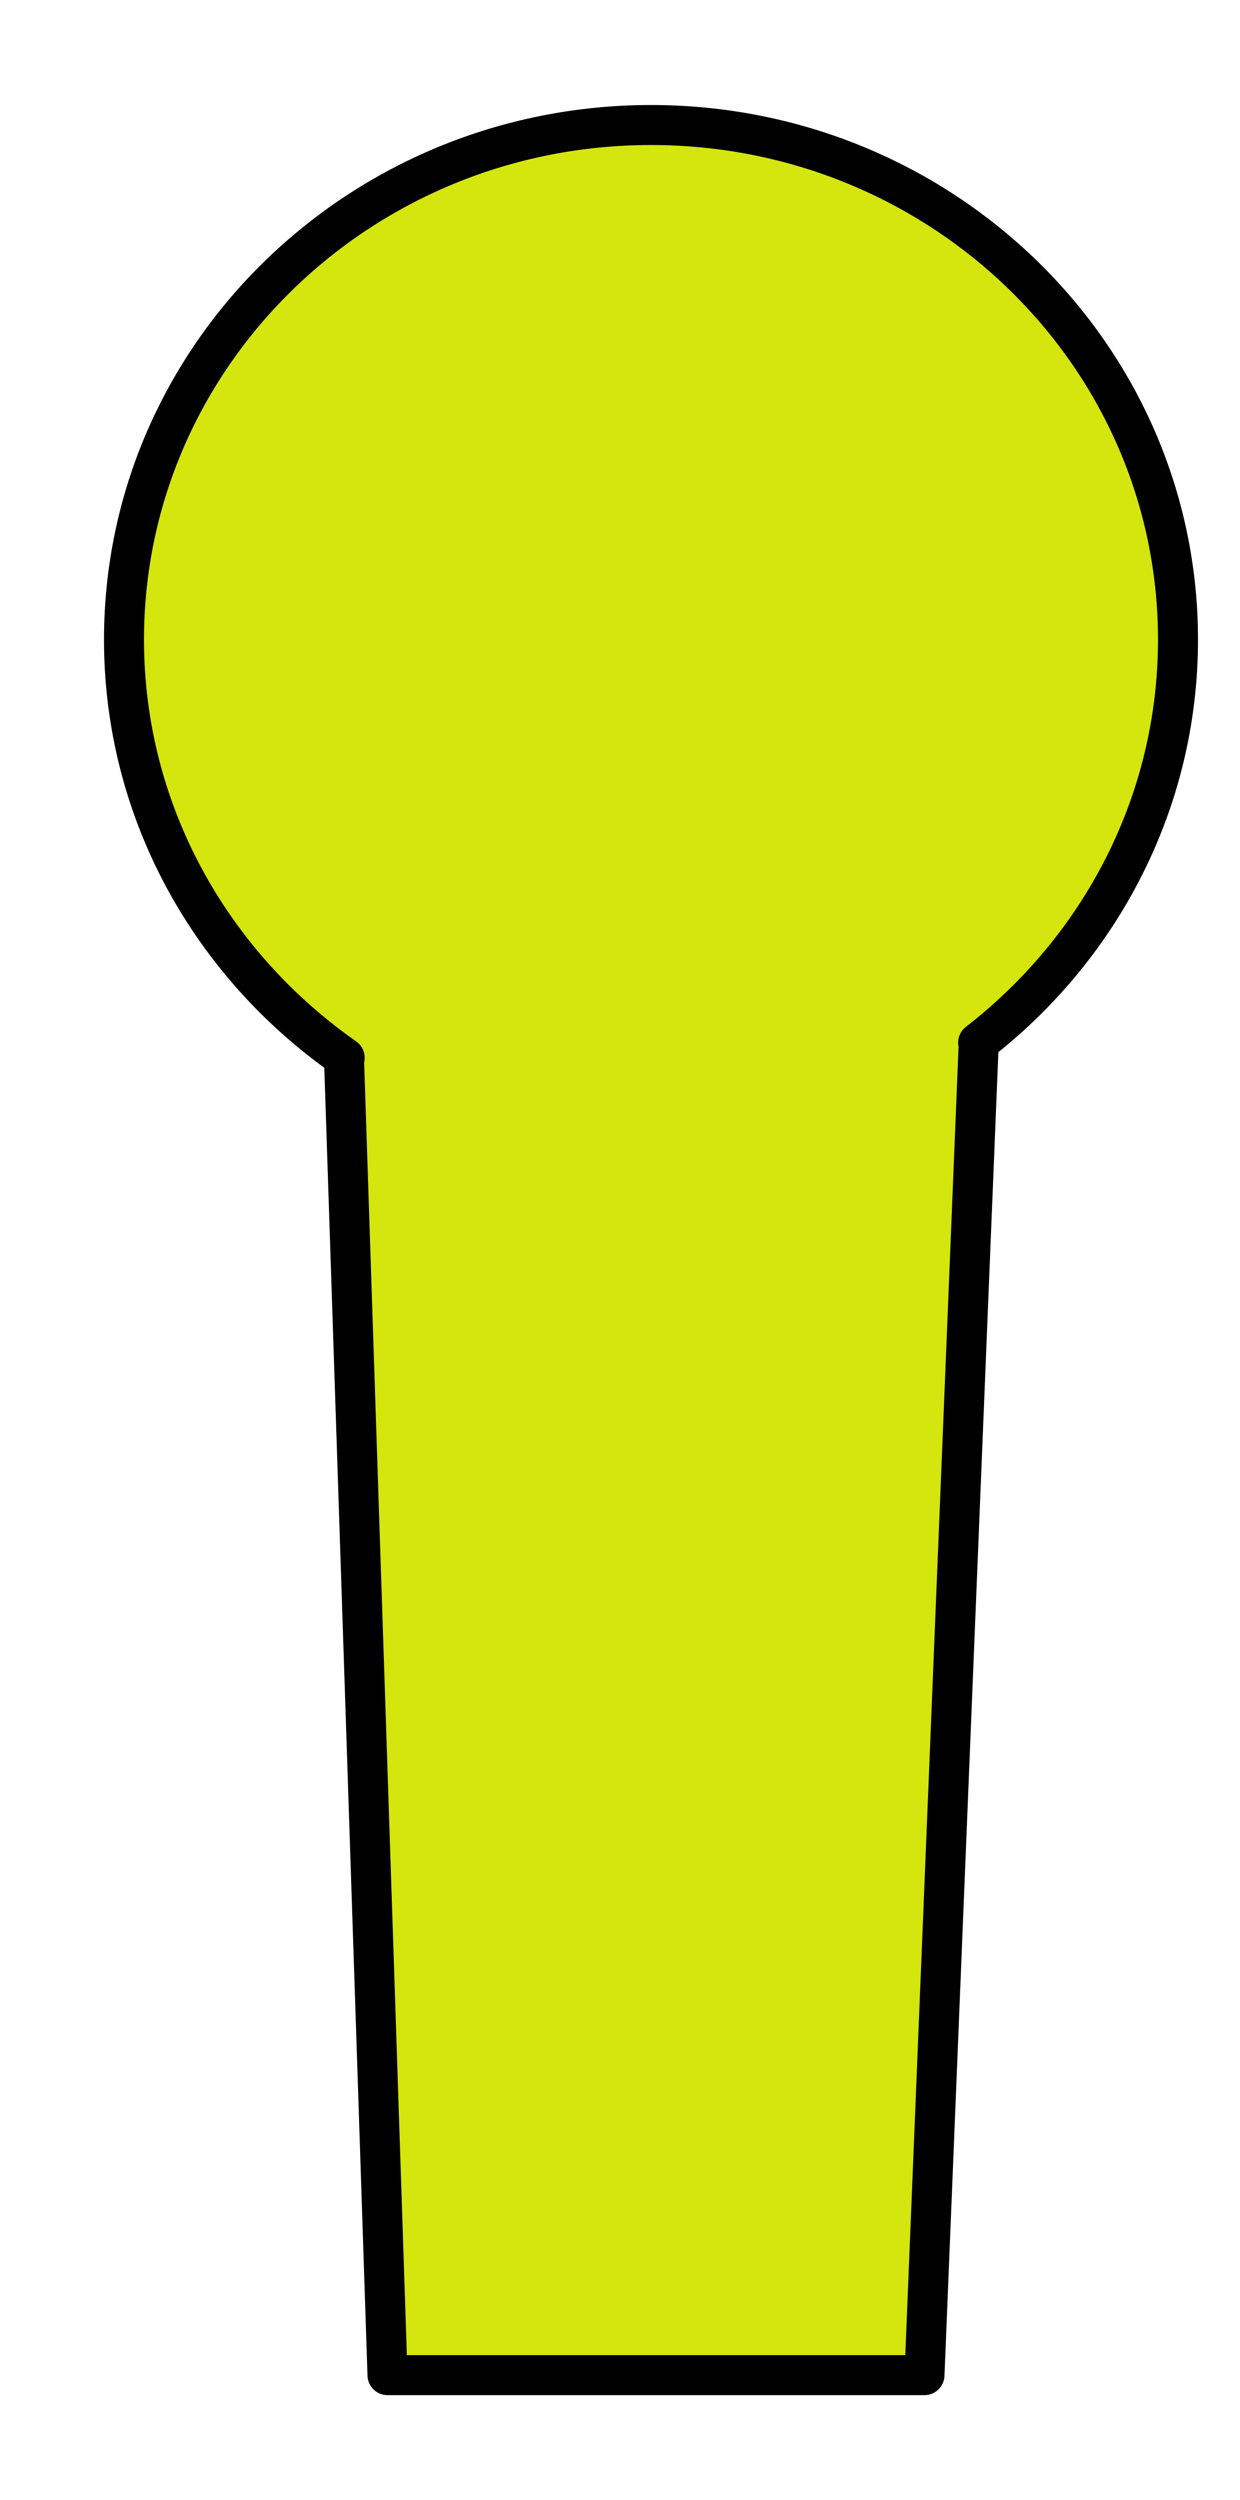 <svg width="62" height="125" viewBox="0 0 62 125" fill="none" xmlns="http://www.w3.org/2000/svg">
<path d="M58.9 31.978C58.9 17.772 47.105 6.25 32.55 6.25C17.996 6.25 6.2 17.772 6.2 31.978C6.2 40.603 10.562 48.216 17.233 52.884H17.199L19.375 118.75H46.224L48.937 52.131H48.906C54.988 47.419 58.9 40.15 58.9 31.978Z" fill="#D4E60D" stroke="black" stroke-width="2" stroke-miterlimit="10" stroke-linejoin="round"/>
</svg>
